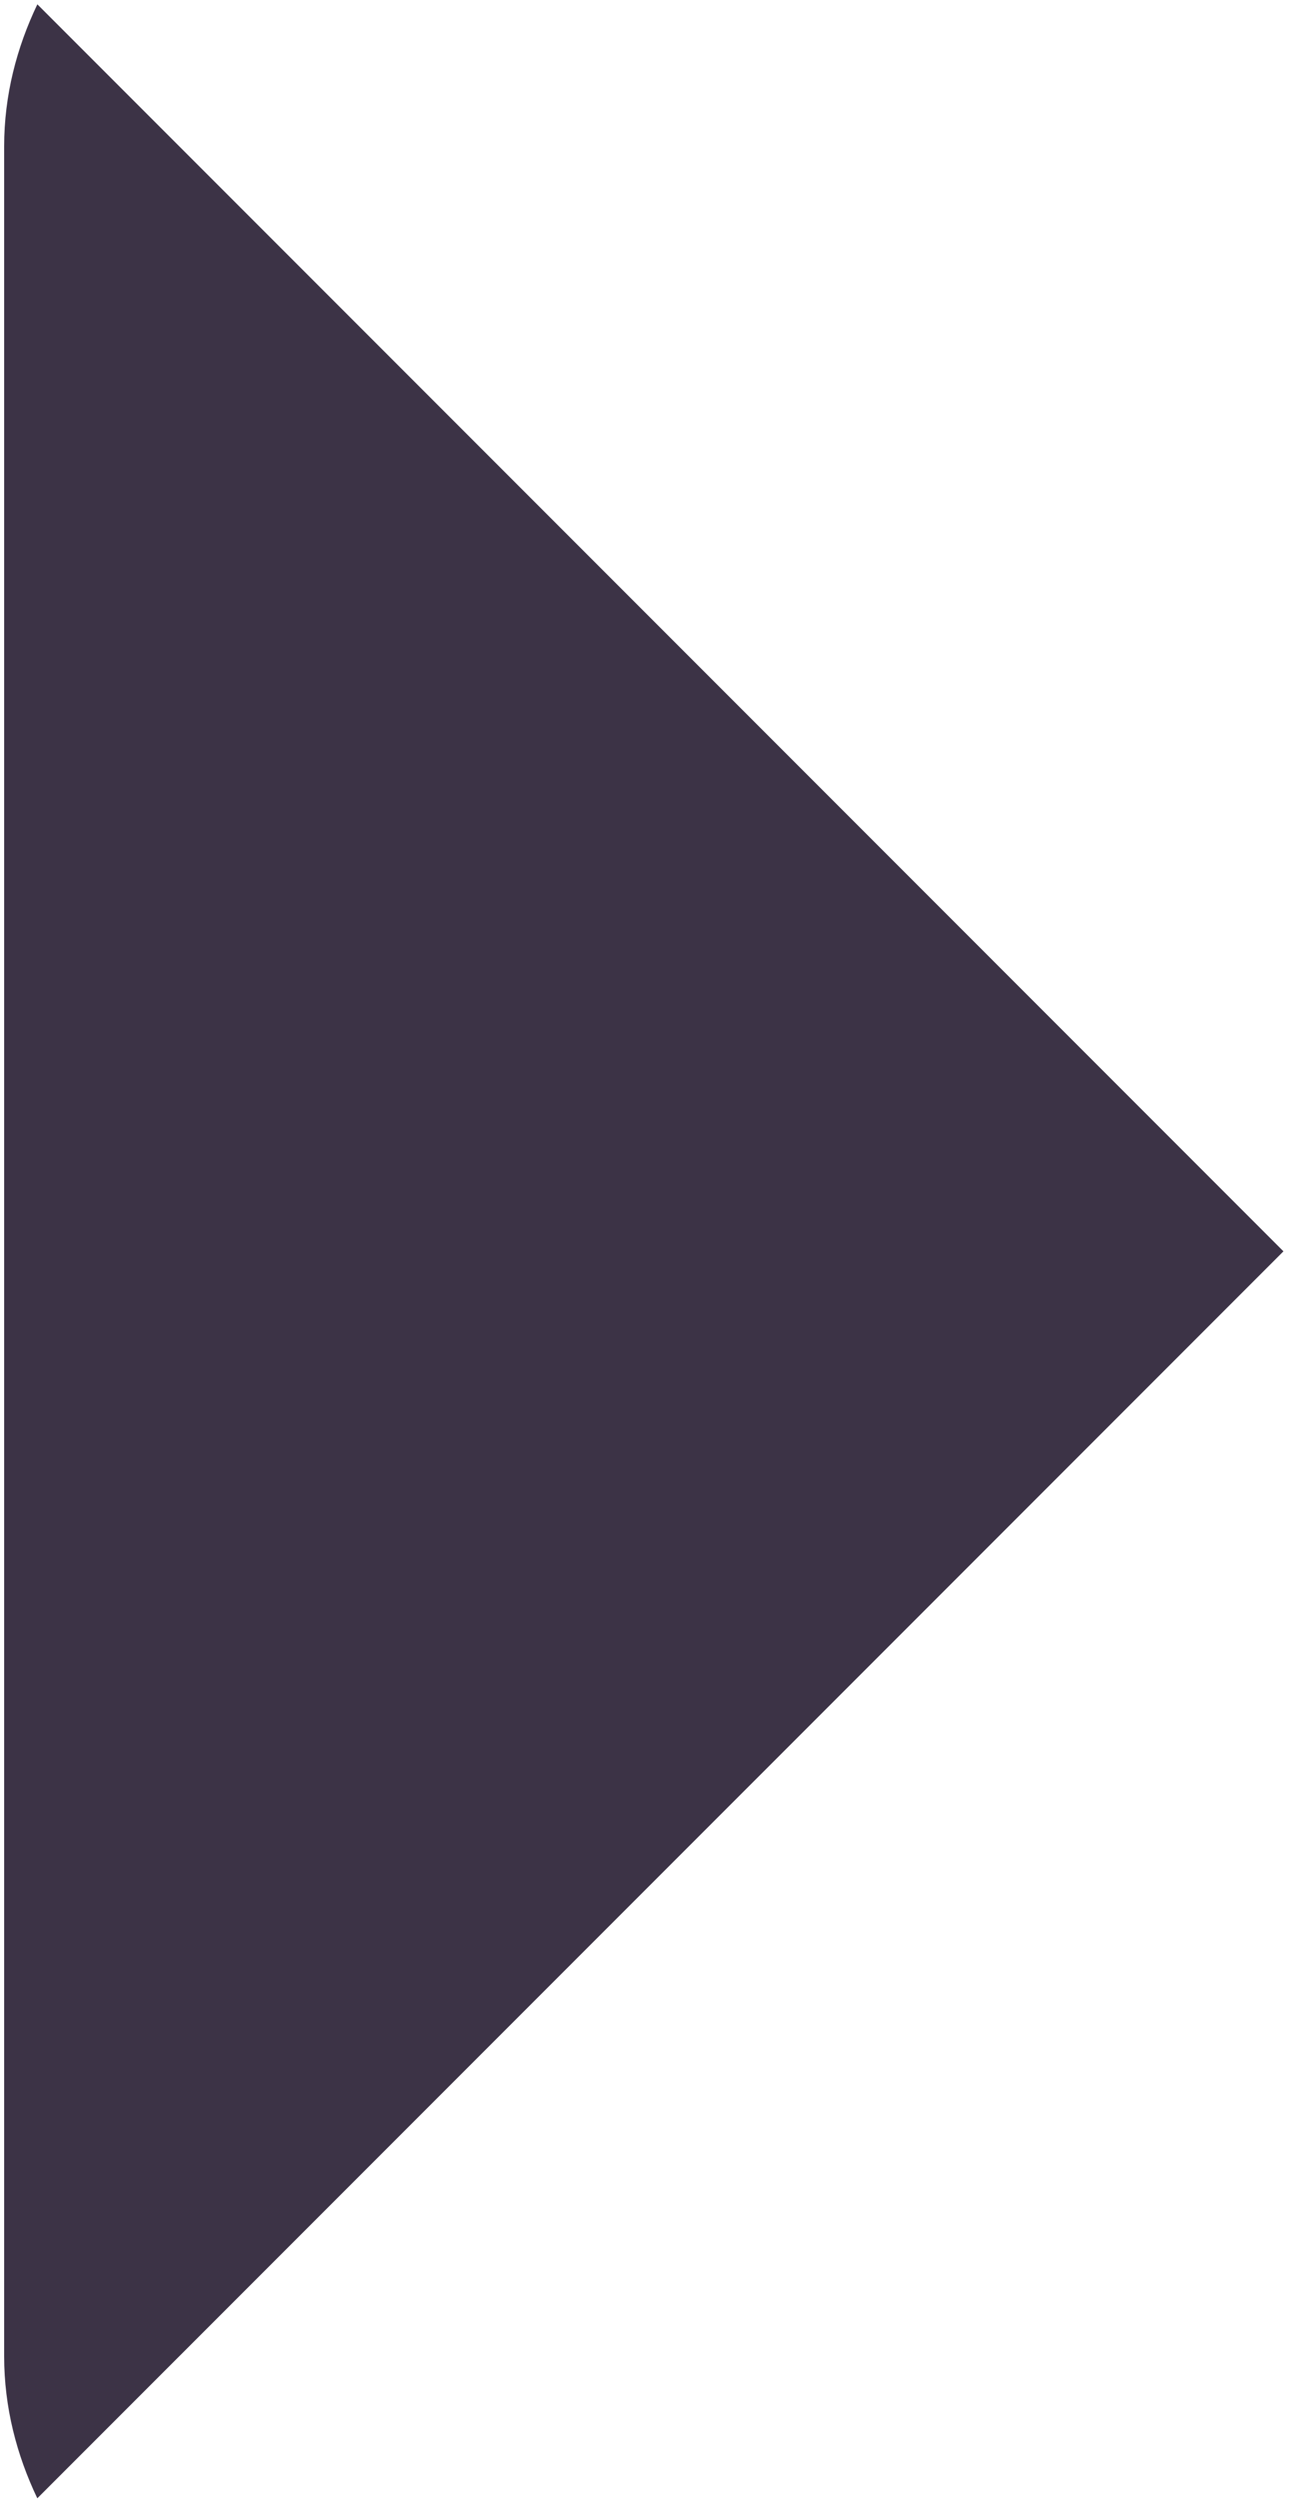 <svg width="69" height="133" viewBox="0 0 69 133" fill="none" xmlns="http://www.w3.org/2000/svg">
<path d="M1.989 0.23C0.889 2.529 0.221 5.071 0.221 7.786V125.36C0.221 128.073 0.888 130.615 1.987 132.914L68.332 66.573L1.989 0.23Z" fill="#3C3346"/>
</svg>
